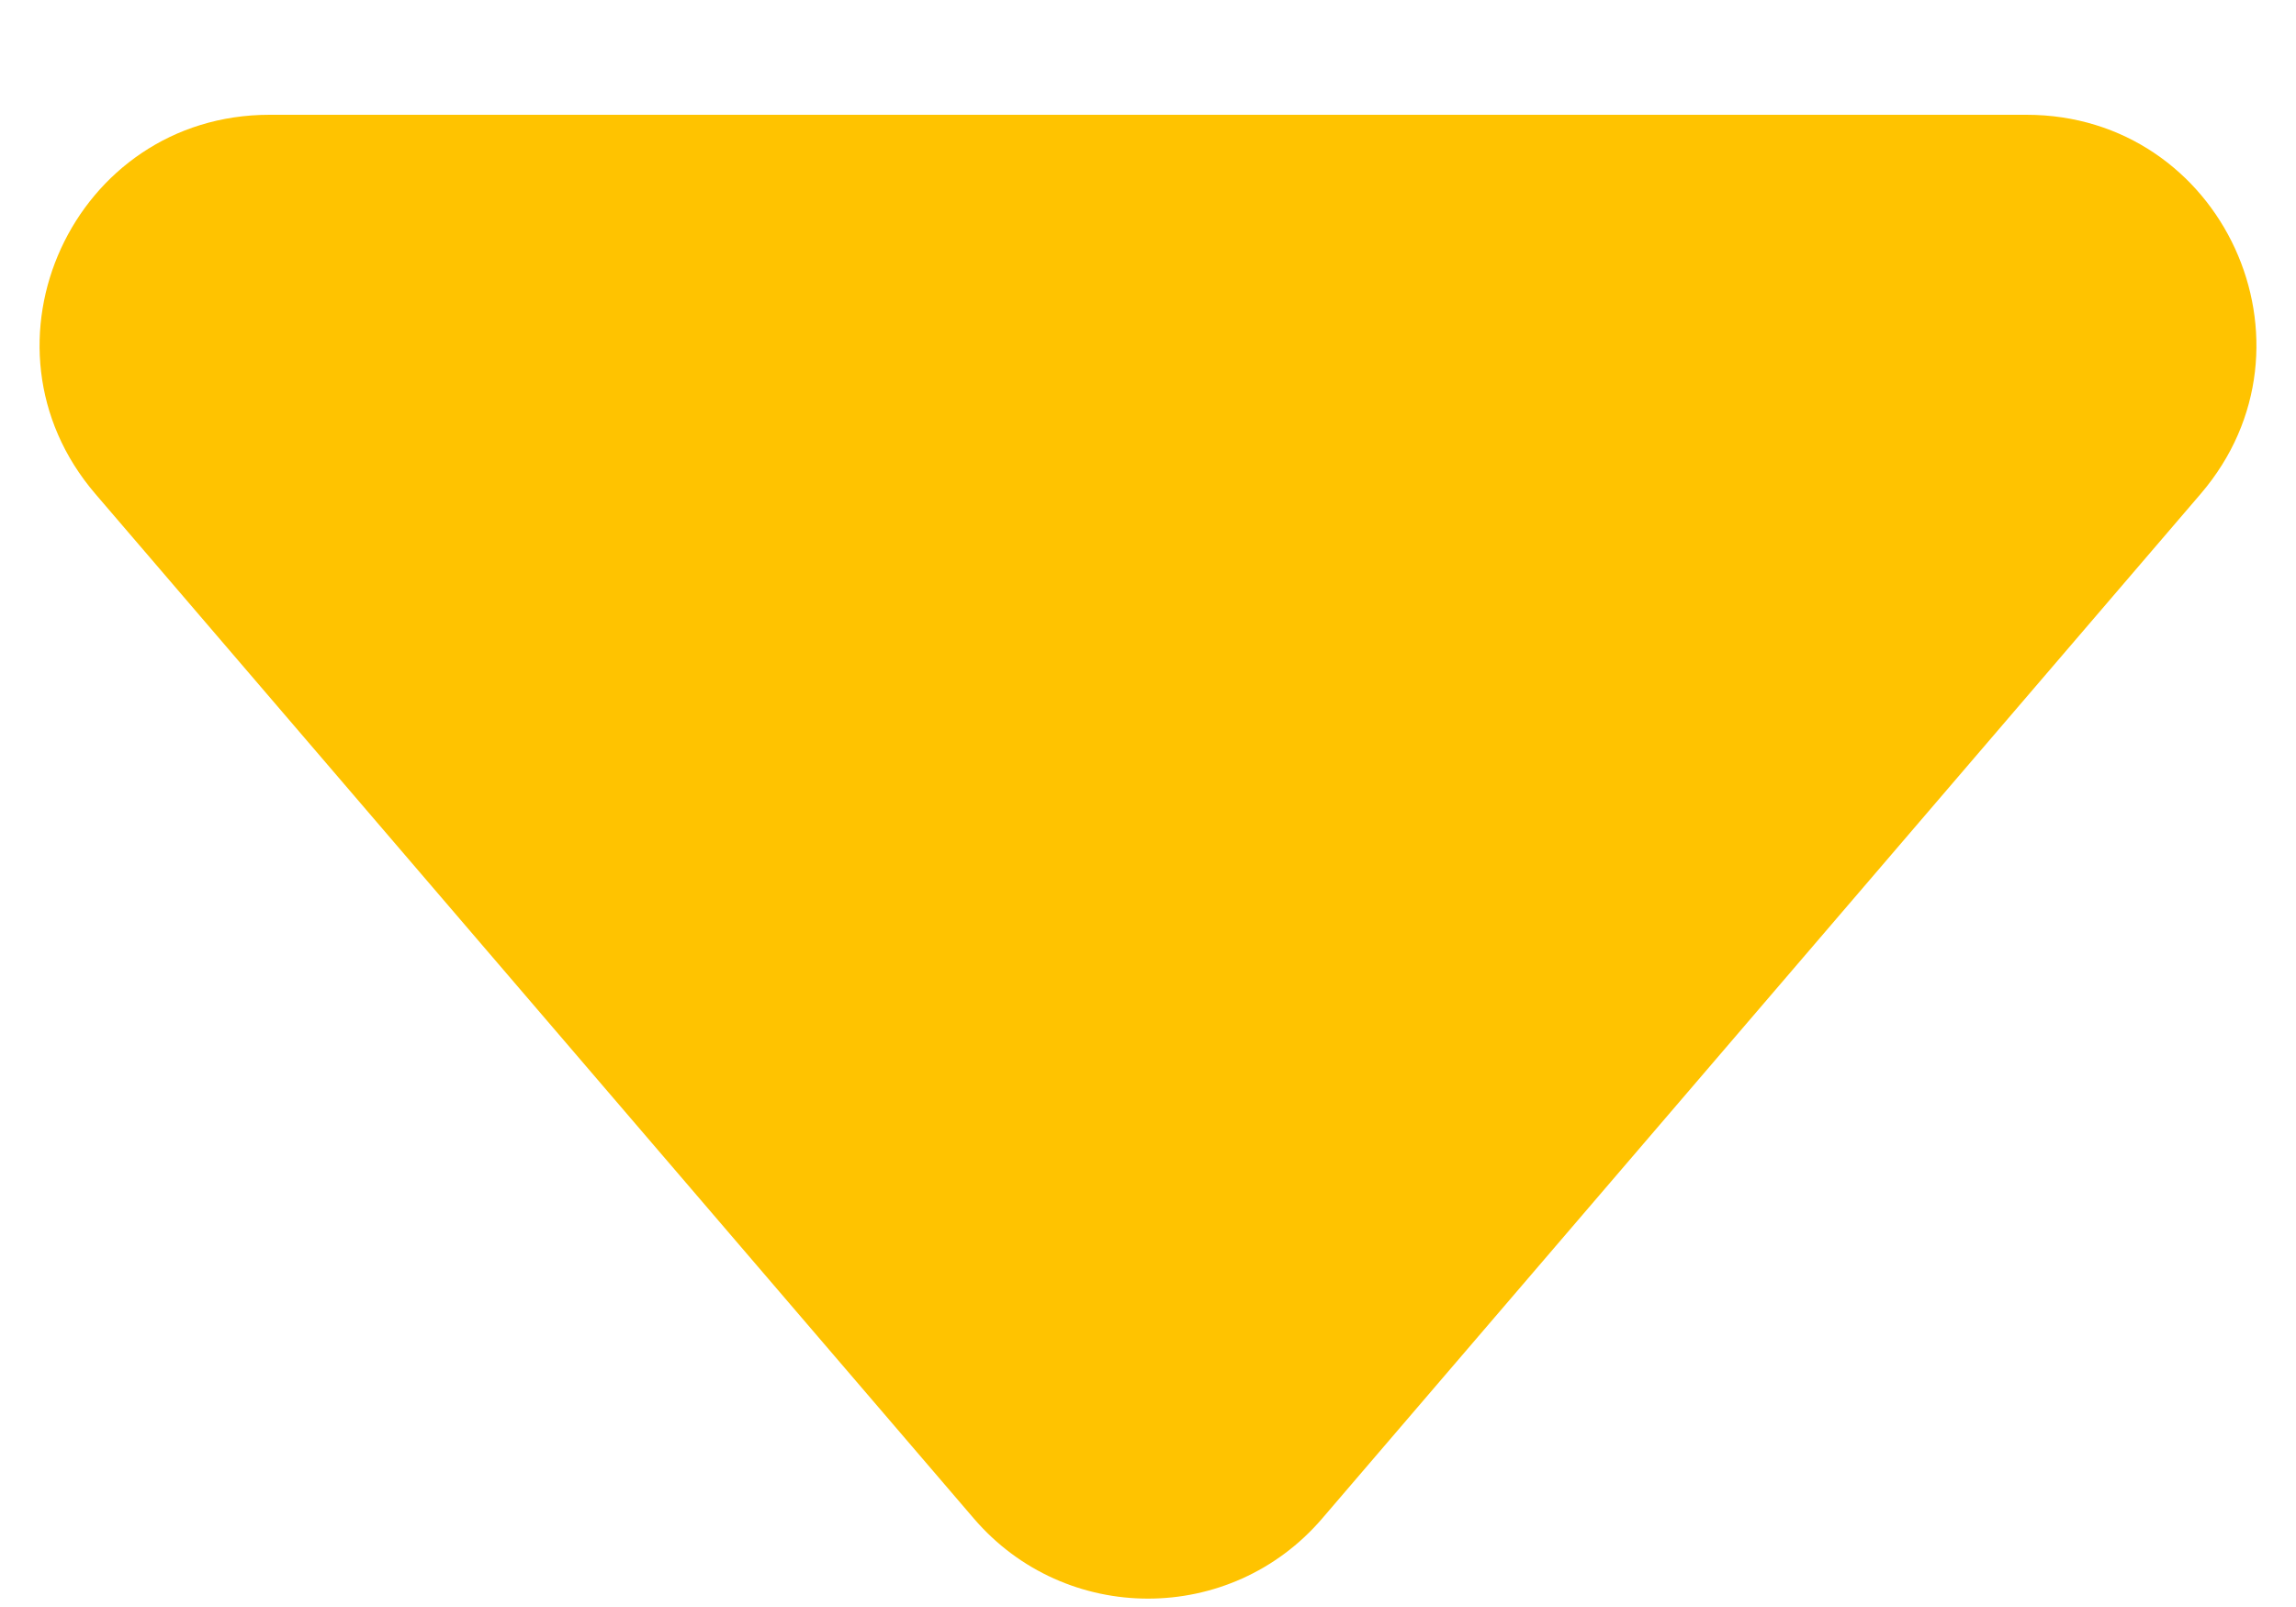 <svg width="10" height="7" viewBox="0 0 10 7" fill="none" xmlns="http://www.w3.org/2000/svg">
<path d="M5.759 6.614C5.36 7.08 4.64 7.08 4.241 6.614L0.415 2.151C-0.141 1.502 0.32 0.5 1.174 0.5H8.826C9.68 0.5 10.141 1.502 9.585 2.151L5.759 6.614Z" fill="#FFC300"/>
</svg>
